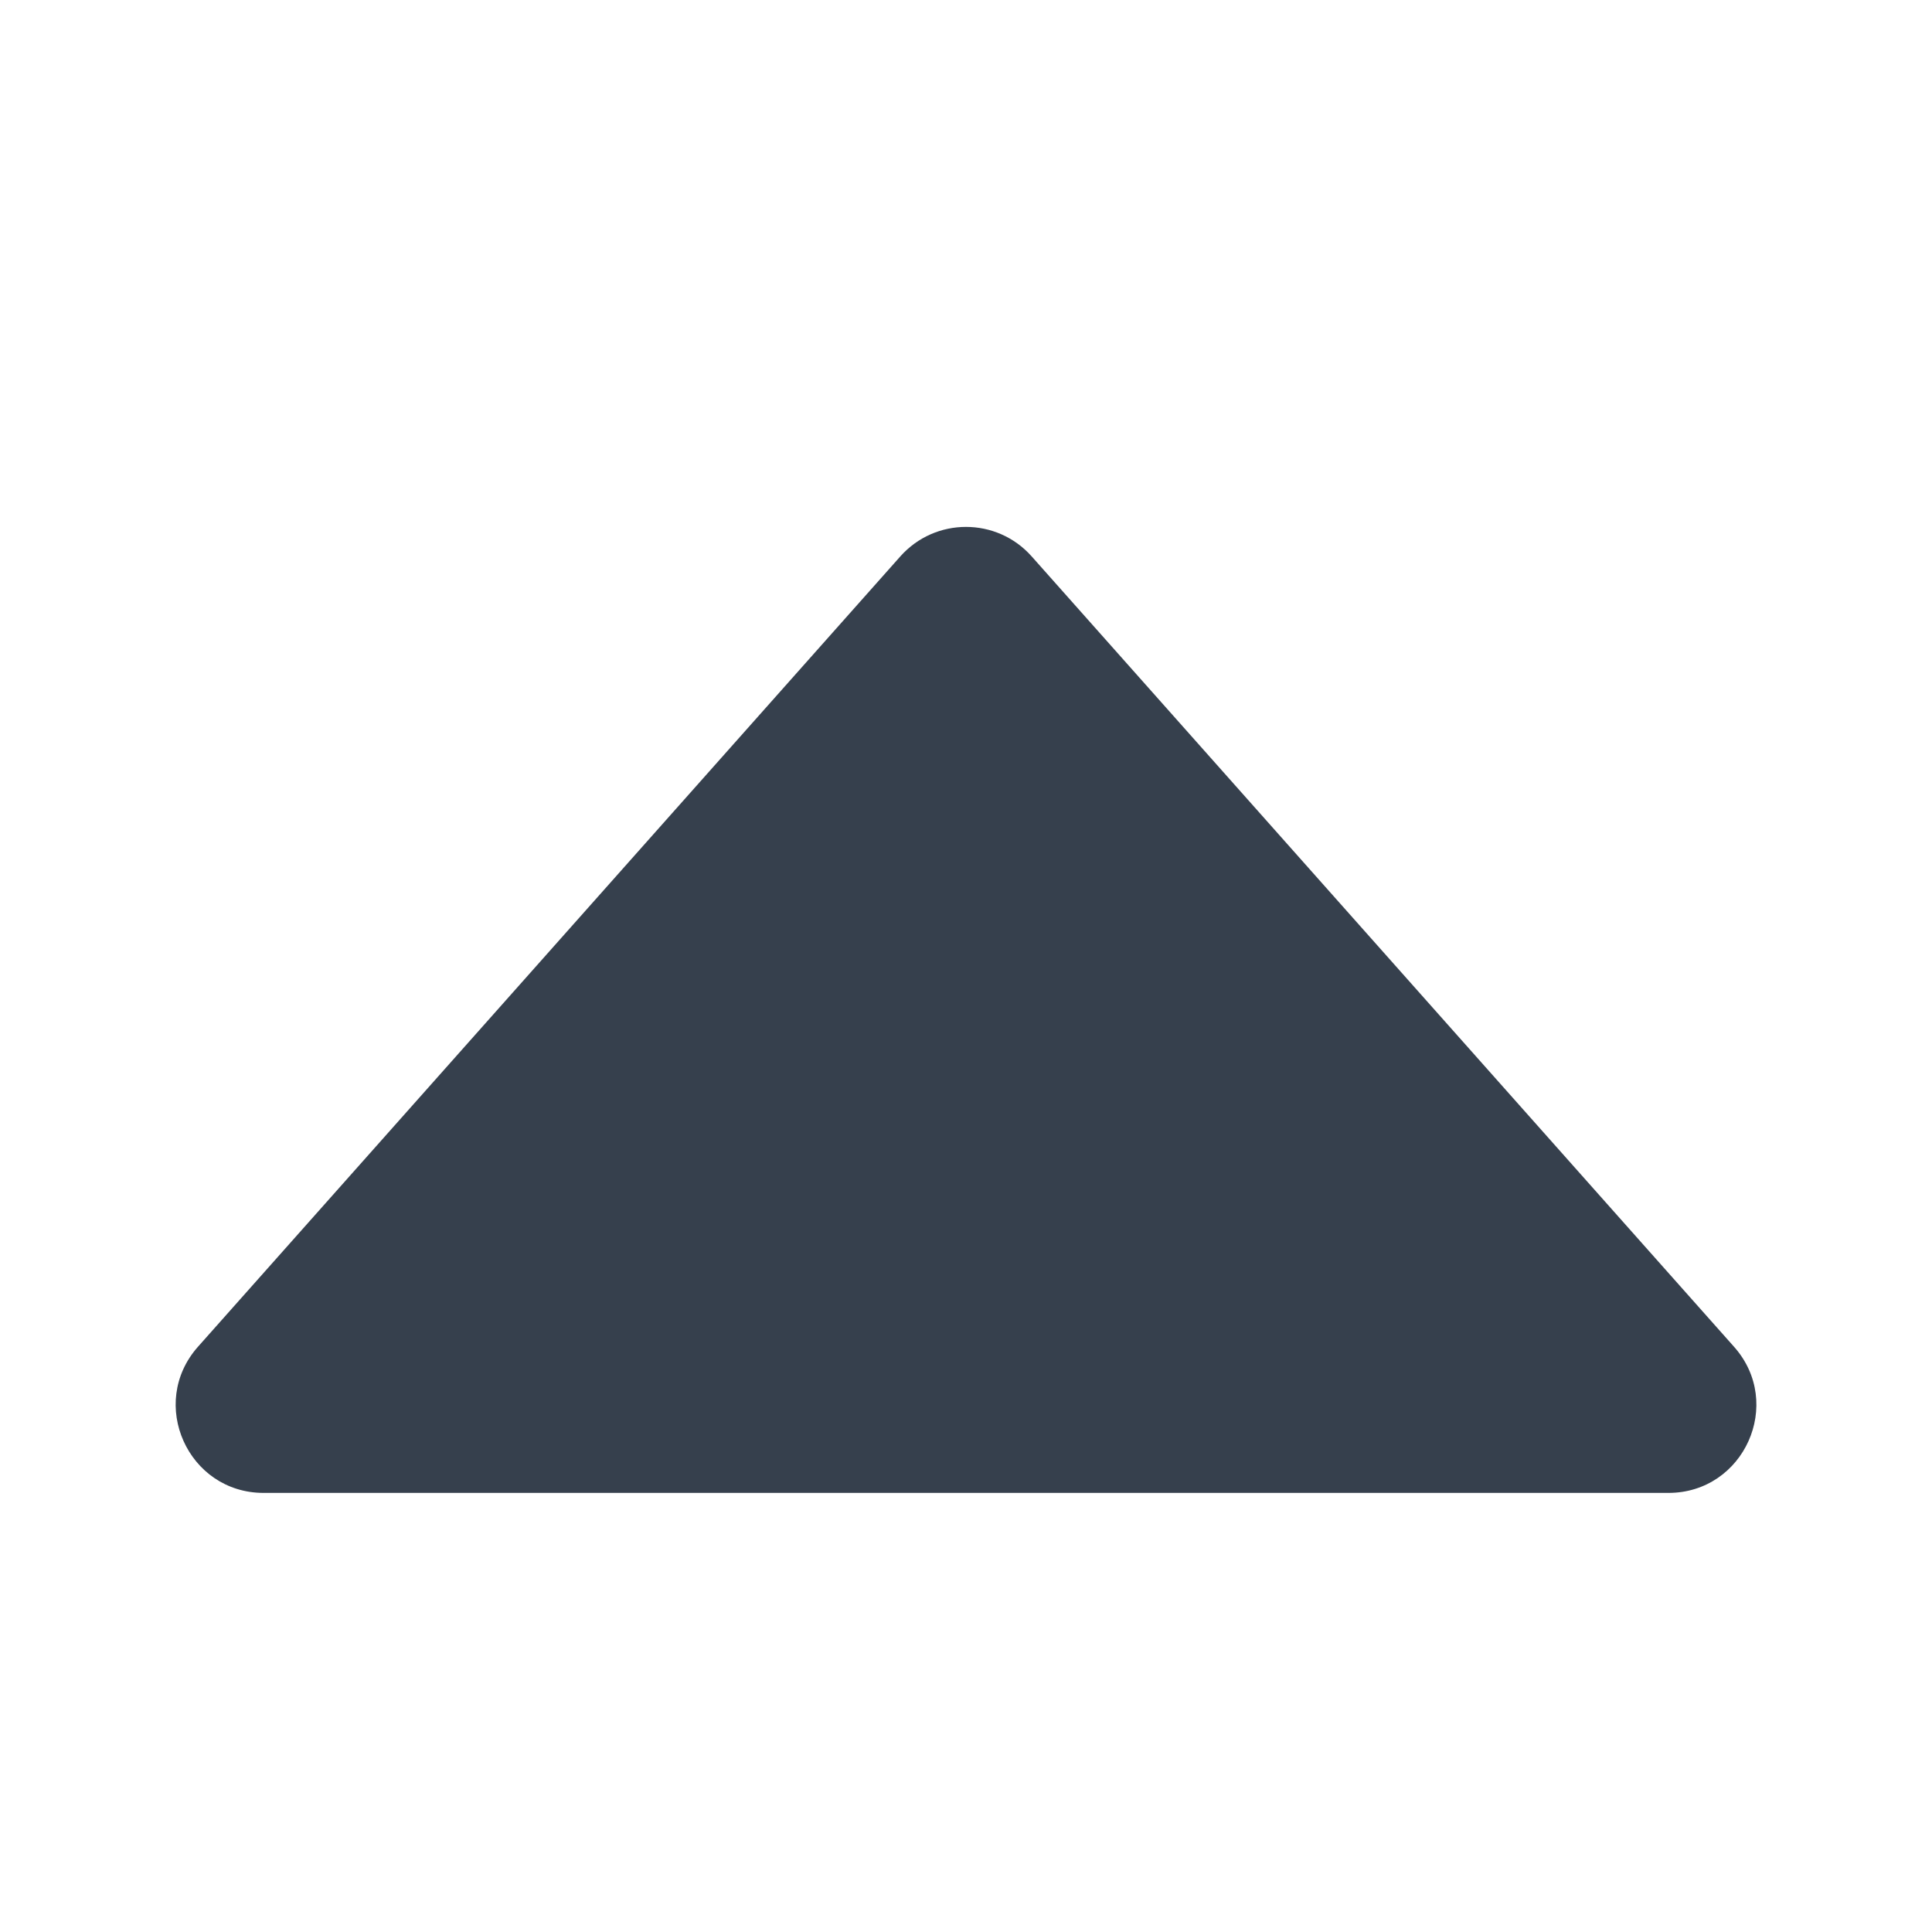 <svg 
    height="22" 
    viewBox="0 0 22 22"
    width="22"
    xmlns="http://www.w3.org/2000/svg">
    <defs id="defs2">
    <style
       type="text/css"
       id="current-color-scheme">
      .ColorScheme-Text {
        color:#36404d;
      }
      </style>
    </defs>
    <path 
        d="m3.002 17c-.862 0-1.32-1.019-.748-1.664l7.998-9c.398-.448 1.098-.448 1.496 0l7.998 9c.573.645.115 1.664-.748 1.664z" 
        fill="currentColor" 
        fill-rule="evenodd"
        style="fill:currentColor;fill-opacity:1;stroke:none"
        class="ColorScheme-Text"/>
</svg>
